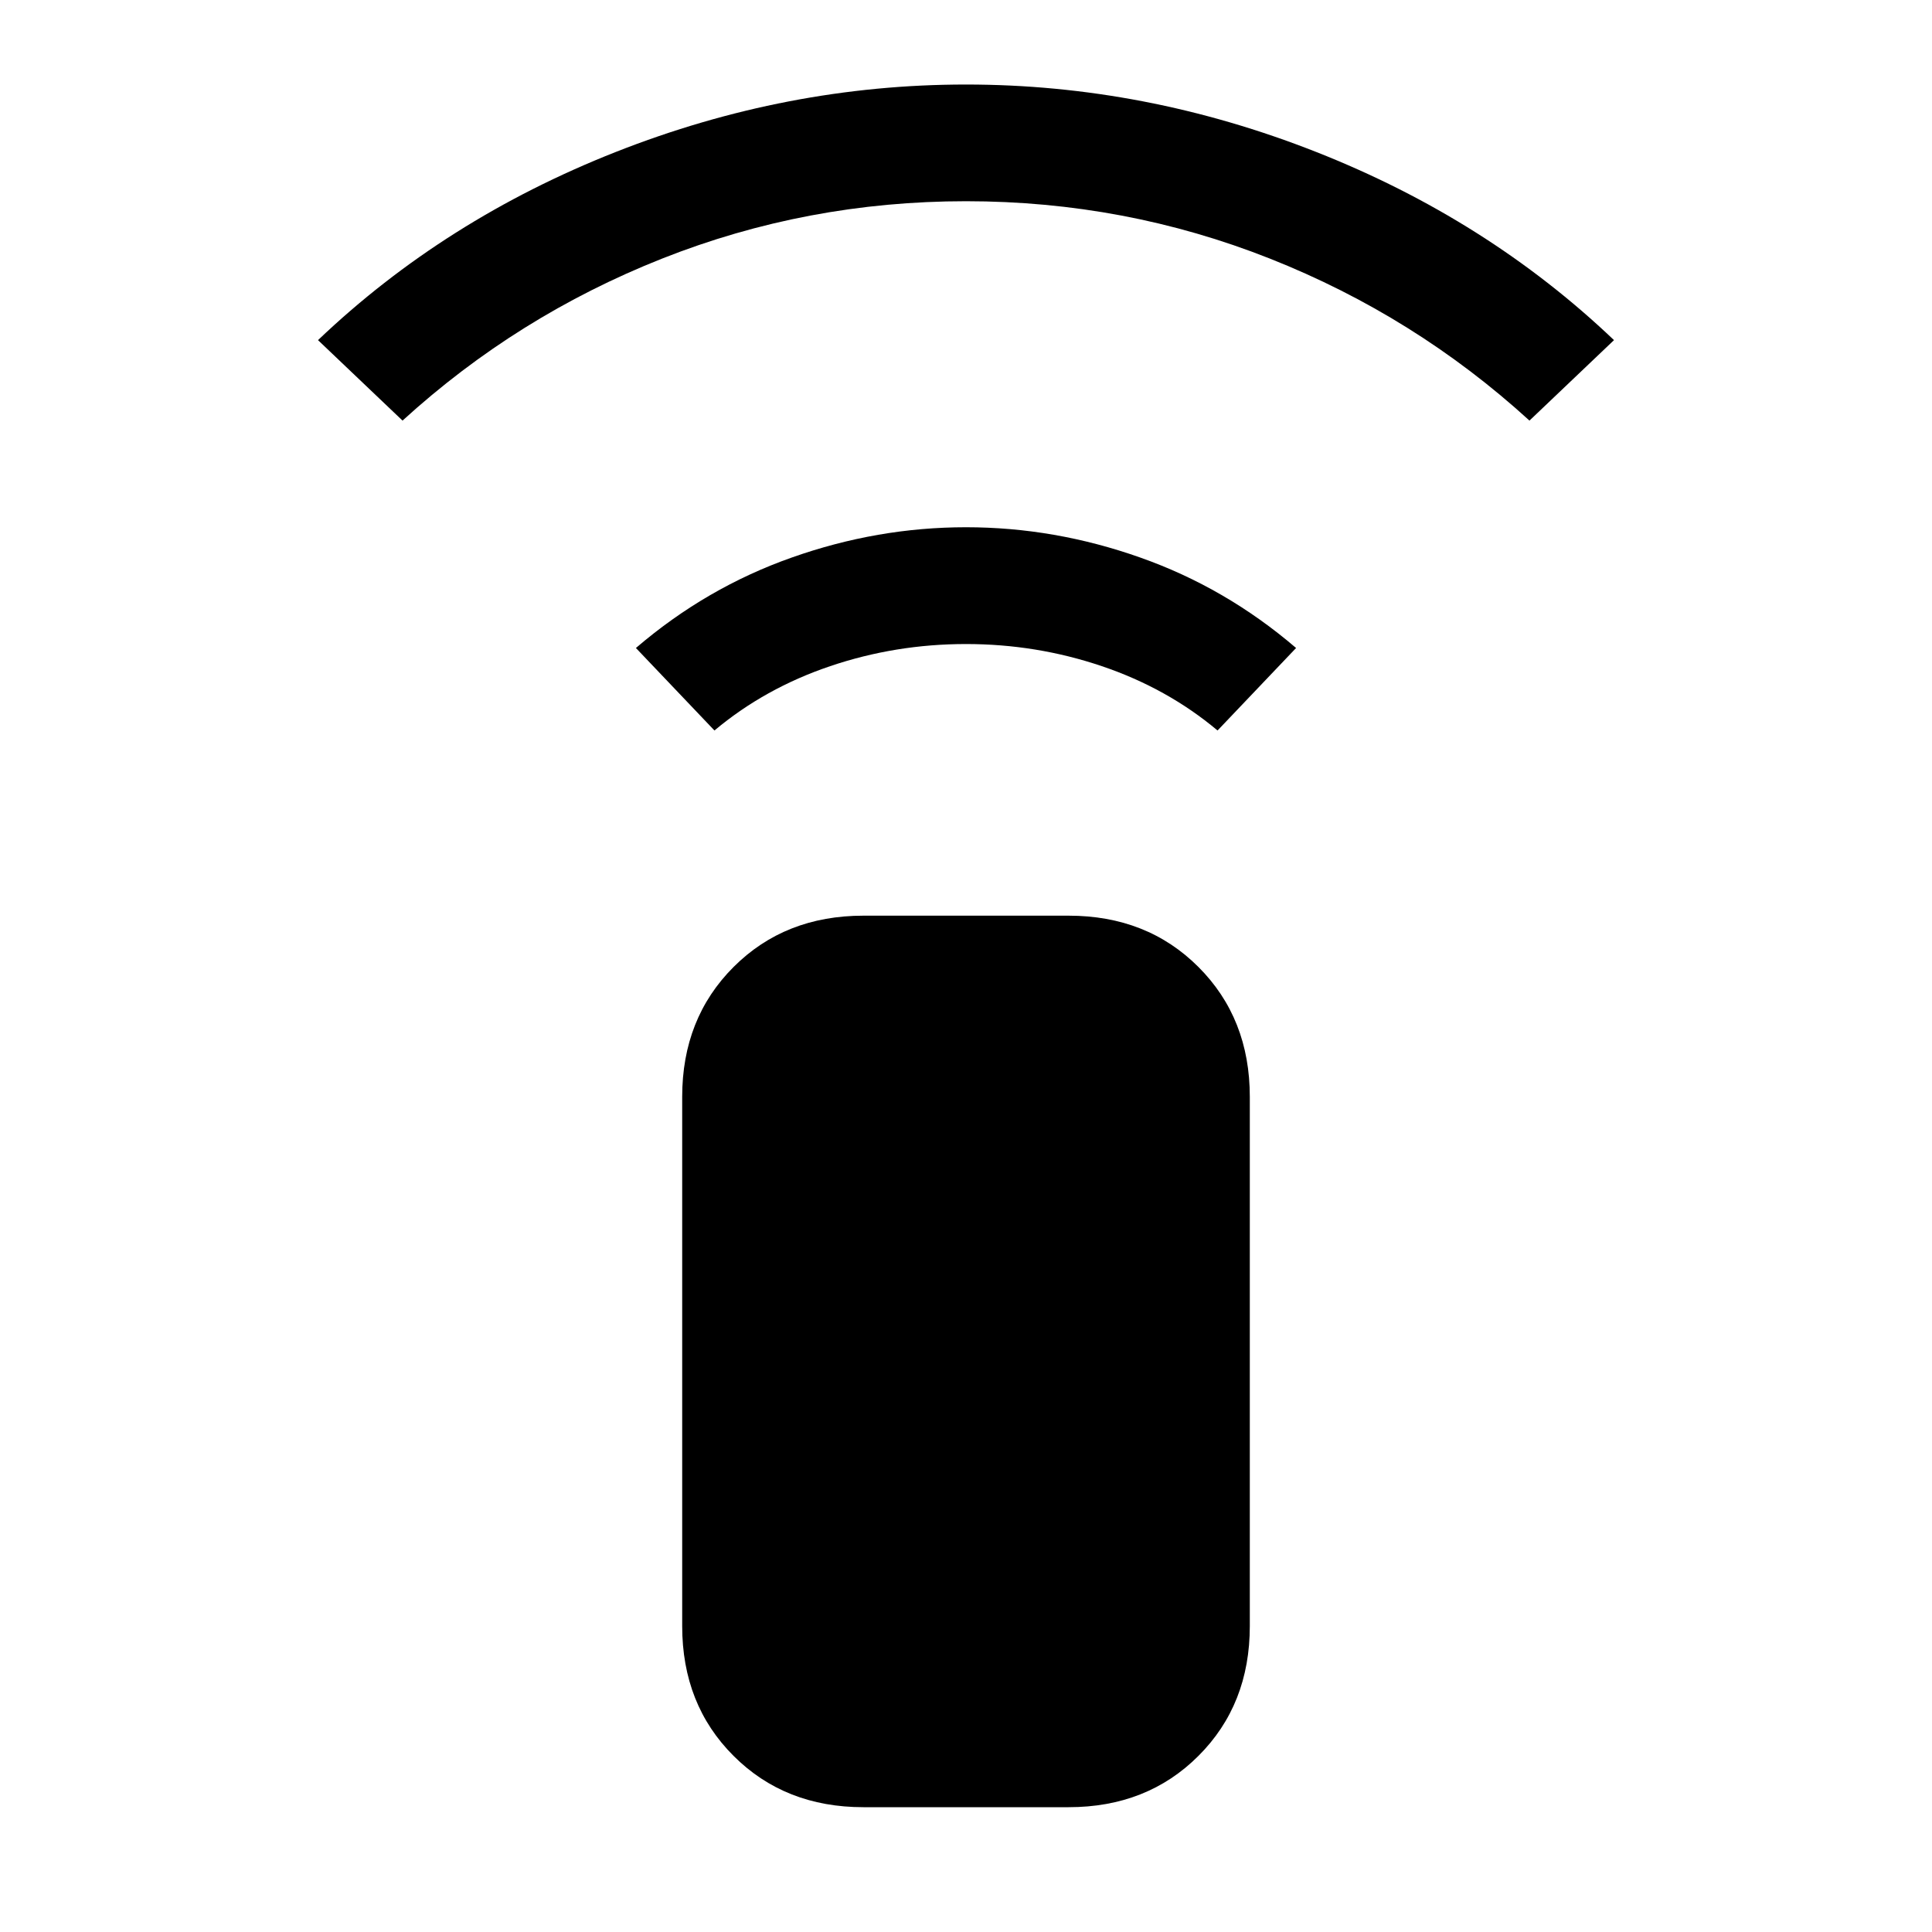 <svg xmlns="http://www.w3.org/2000/svg" height="20" width="20"><path d="m7.396 7.562-.813-.854q.729-.625 1.615-.937.885-.313 1.802-.313t1.802.313q.886.312 1.615.937l-.813.854q-.521-.437-1.198-.666-.677-.229-1.406-.229-.729 0-1.406.229-.677.229-1.198.666ZM4.167 4.354l-.875-.833q1.312-1.25 3.083-1.948Q8.146.875 10 .875t3.625.698q1.771.698 3.083 1.948l-.875.833q-1.187-1.083-2.687-1.677-1.5-.594-3.146-.594t-3.146.594q-1.5.594-2.687 1.677Zm6.895 14.354H8.938q-.813 0-1.344-.531-.532-.531-.532-1.344v-5.479q0-.812.532-1.344.531-.531 1.344-.531h2.124q.813 0 1.344.531.532.532.532 1.344v5.479q0 .813-.532 1.344-.531.531-1.344.531Z"/></svg>